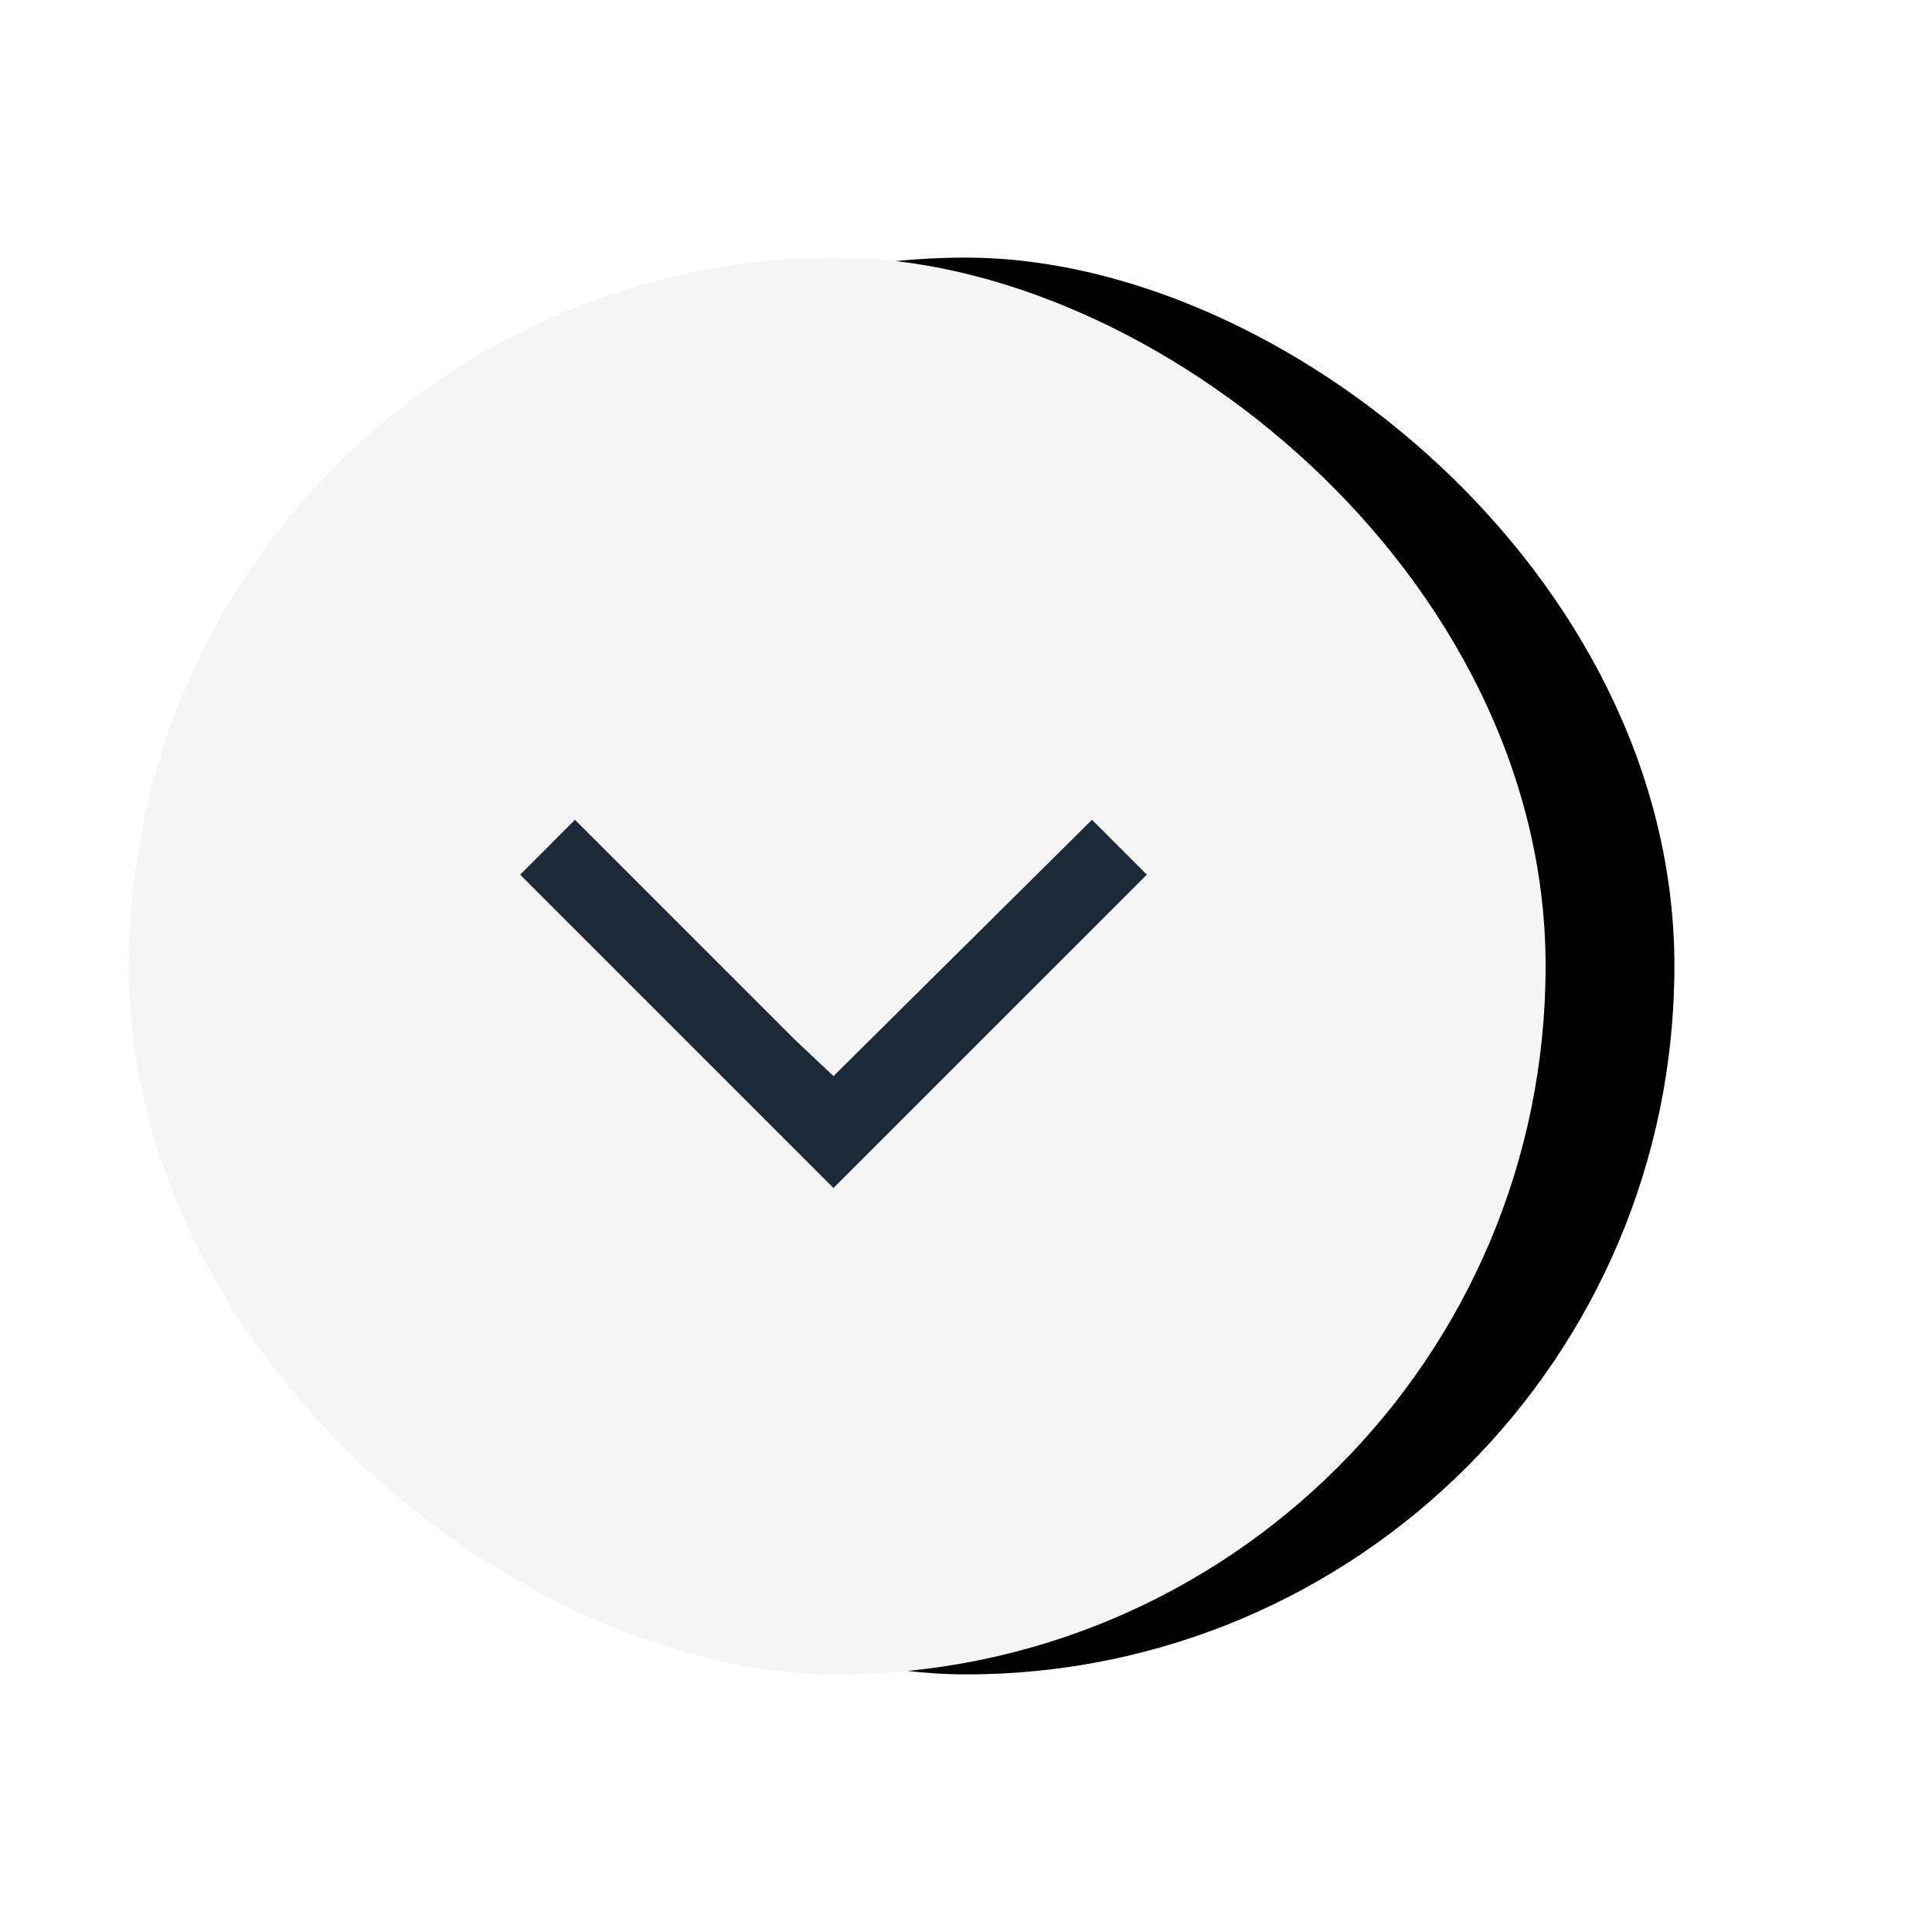 <?xml version="1.0" encoding="UTF-8"?>
<svg width="30px" height="30px" viewBox="0 0 30 30" version="1.1" xmlns="http://www.w3.org/2000/svg" xmlns:xlink="http://www.w3.org/1999/xlink">
    <!-- Generator: Sketch 63.1 (92452) - https://sketch.com -->
    <title>Group 28</title>
    <desc>Created with Sketch.</desc>
    <defs>
        <rect id="path-1" x="0" y="0" width="22" height="22" rx="11"></rect>
        <filter x="-31.8%" y="-22.7%" width="163.6%" height="163.6%" filterUnits="objectBoundingBox" id="filter-2">
            <feOffset dx="0" dy="2" in="SourceAlpha" result="shadowOffsetOuter1"></feOffset>
            <feGaussianBlur stdDeviation="2" in="shadowOffsetOuter1" result="shadowBlurOuter1"></feGaussianBlur>
            <feColorMatrix values="0 0 0 0 0   0 0 0 0 0   0 0 0 0 0  0 0 0 0.111 0" type="matrix" in="shadowBlurOuter1"></feColorMatrix>
        </filter>
    </defs>
    <g id="Page-1" stroke="none" stroke-width="1" fill="none" fill-rule="evenodd">
        <g id="Marketing-Digital" transform="translate(-727, -1374)">
            <g id="Group-3" transform="translate(150, 1361)">
                <g id="Group-28" transform="translate(590, 28) scale(1, -1) rotate(-90) translate(-590, -28) translate(579, 17)">
                    <g id="Rectangle">
                        <use fill="black" fill-opacity="1" filter="url(#filter-2)" xlink:href="#path-1"></use>
                        <use fill="#F5F5F5" fill-rule="evenodd" xlink:href="#path-1"></use>
                    </g>
                    <polygon id="Shape" fill="#1C2A37" transform="translate(11.589, 10.942) scale(-1, 1) translate(-11.589, -10.942) " points="11.042 10.334 14.448 6.928 13.596 6.077 8.731 10.942 13.596 15.808 14.448 14.956 10.468 10.942"></polygon>
                </g>
            </g>
        </g>
    </g>
</svg>